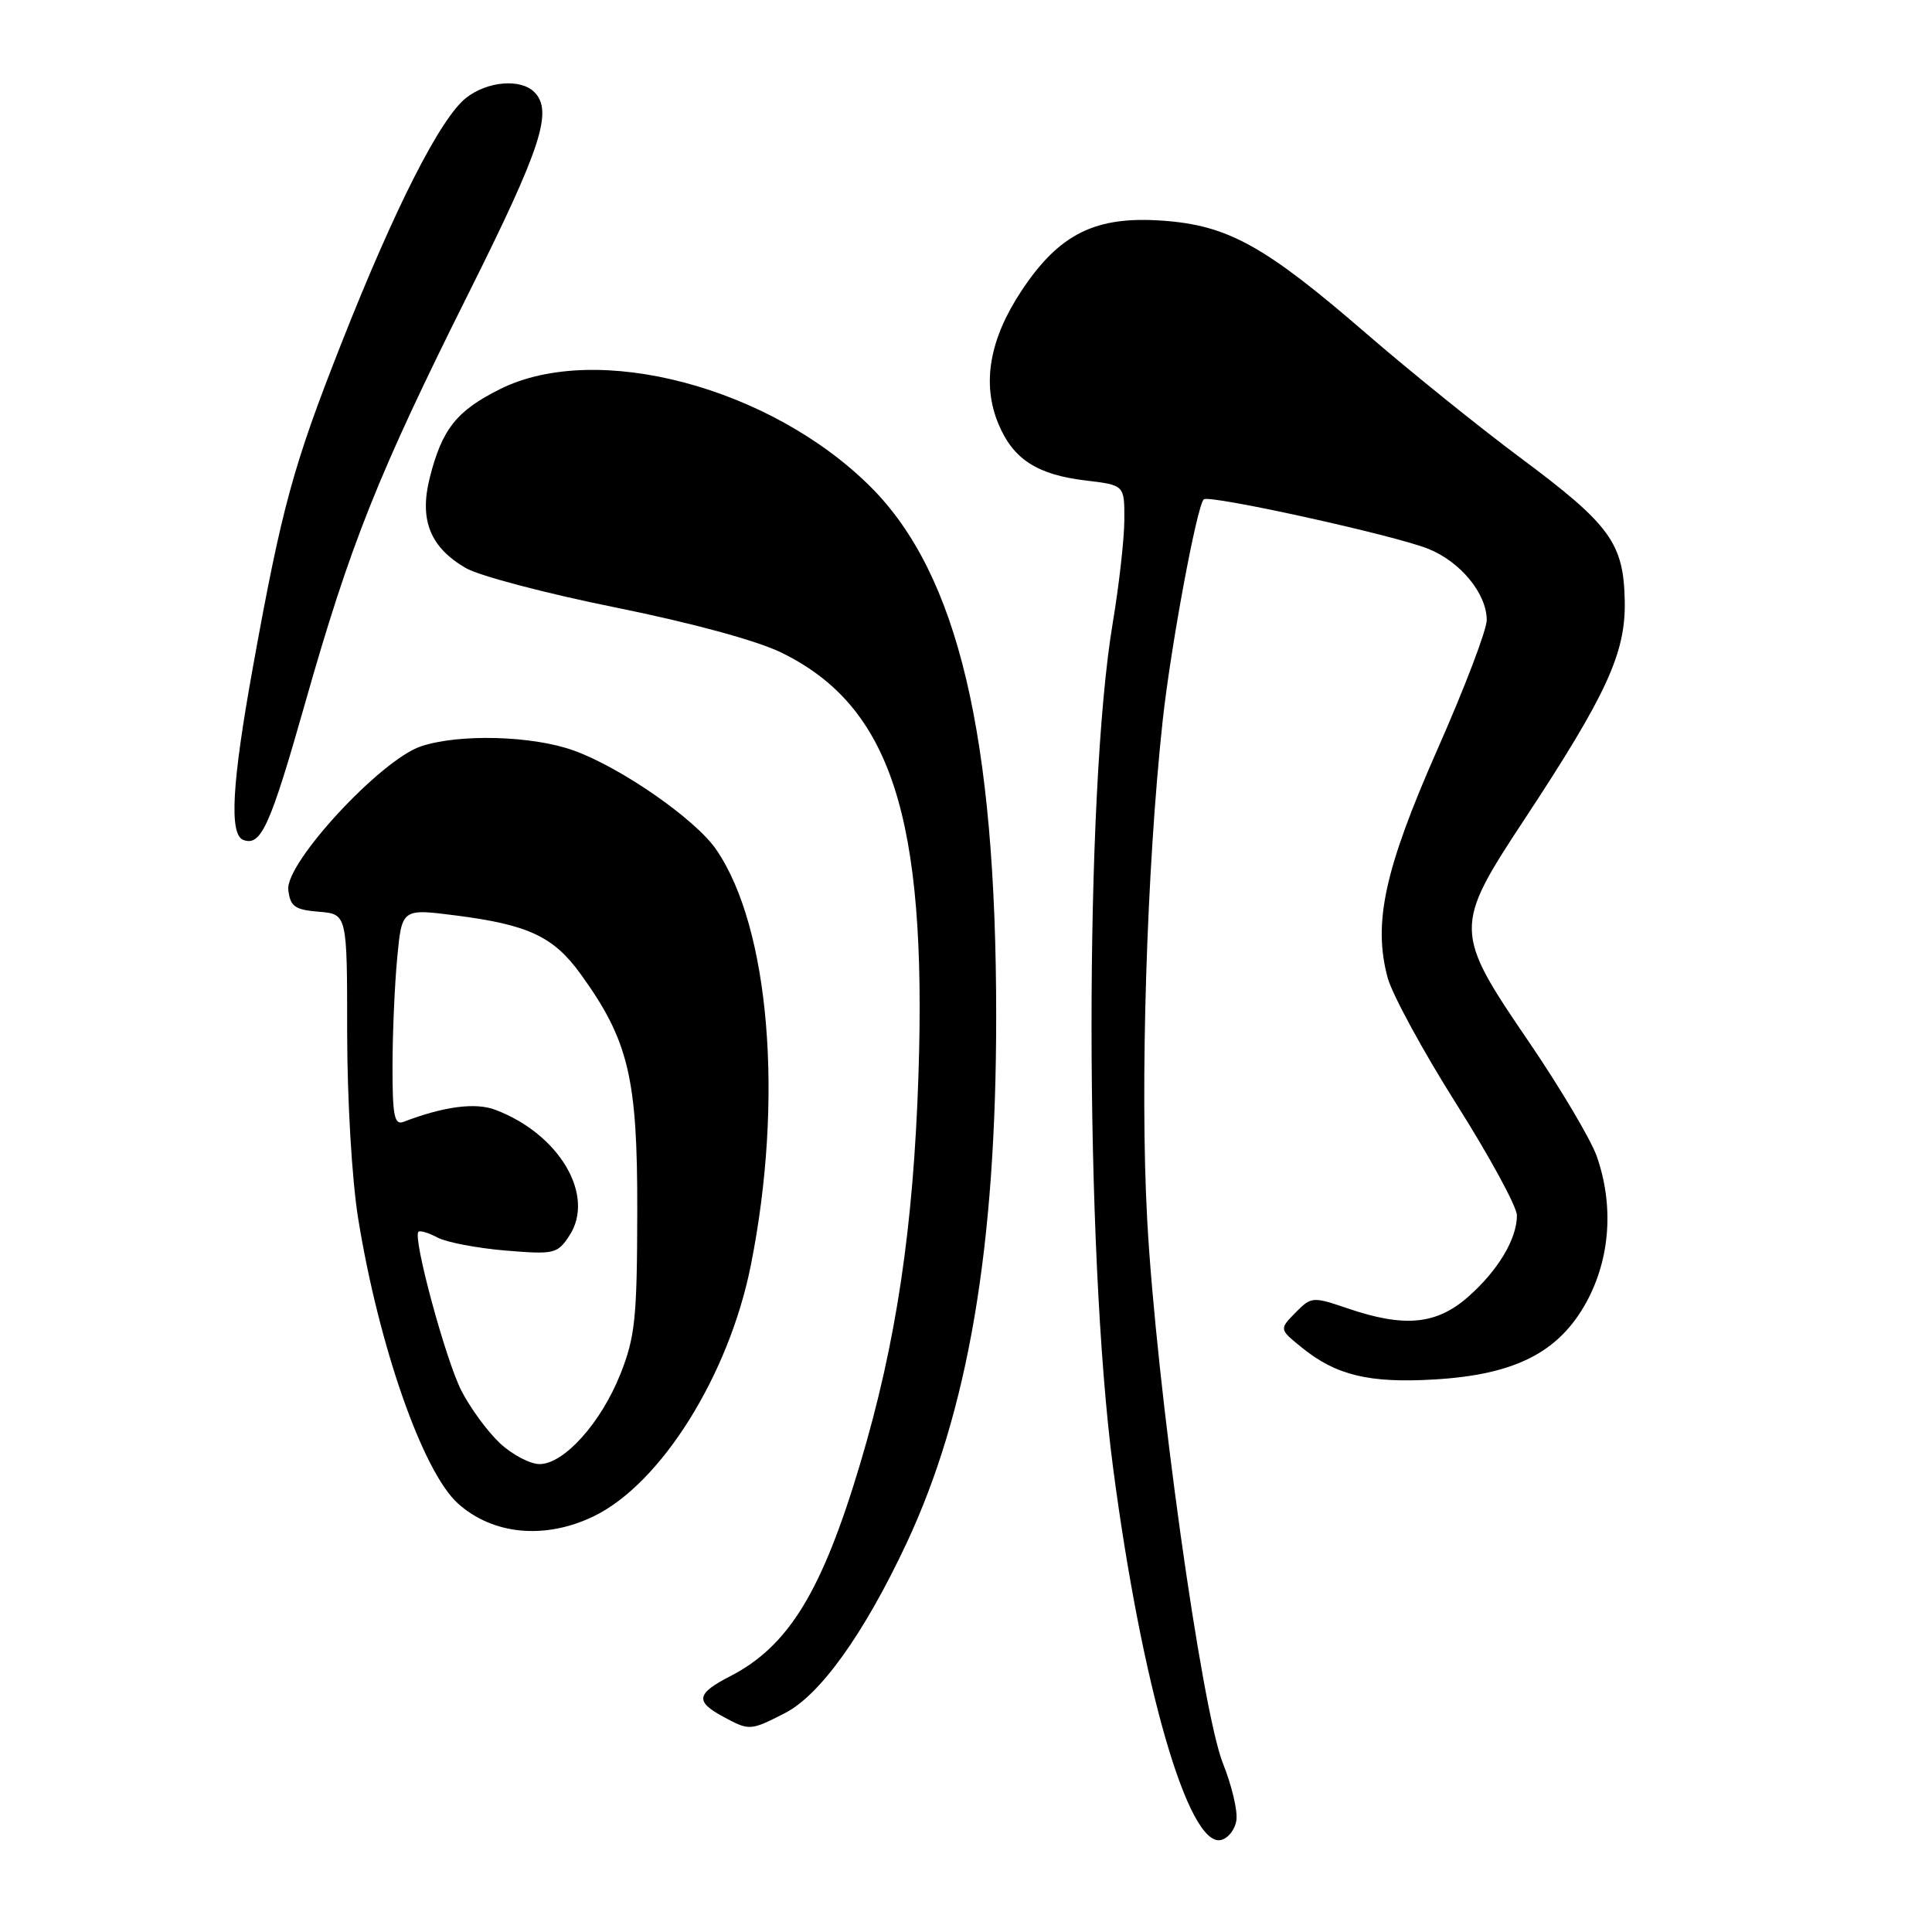 <?xml version="1.0" encoding="UTF-8" standalone="no"?>
<!DOCTYPE svg PUBLIC "-//W3C//DTD SVG 1.1//EN" "http://www.w3.org/Graphics/SVG/1.1/DTD/svg11.dtd" >
<svg xmlns="http://www.w3.org/2000/svg" xmlns:xlink="http://www.w3.org/1999/xlink" version="1.1" viewBox="0 0 256 256">
 <g >
 <path fill="currentColor"
d=" M 163.83 241.19 C 164.01 239.93 163.21 236.56 162.06 233.70 C 159.22 226.62 153.20 183.51 152.01 161.63 C 151.04 143.91 151.94 115.05 154.06 95.50 C 155.13 85.67 158.58 67.09 159.50 66.17 C 160.17 65.50 184.71 70.90 189.25 72.72 C 193.52 74.43 197.00 78.66 197.00 82.16 C 197.00 83.46 194.07 91.16 190.48 99.27 C 183.46 115.18 181.91 122.28 183.87 129.55 C 184.47 131.77 188.57 139.31 192.98 146.29 C 197.39 153.27 201.00 159.91 201.00 161.04 C 201.00 164.18 198.49 168.36 194.52 171.85 C 190.33 175.53 186.09 175.93 178.58 173.37 C 173.93 171.79 173.76 171.80 171.65 173.94 C 169.50 176.13 169.50 176.13 172.50 178.56 C 177.02 182.23 181.41 183.29 189.99 182.79 C 200.74 182.17 206.57 179.21 210.23 172.50 C 213.37 166.73 213.86 159.69 211.57 153.19 C 210.78 150.96 206.73 144.14 202.57 138.03 C 192.61 123.43 192.60 122.83 201.99 108.58 C 212.84 92.12 215.40 86.58 215.29 79.75 C 215.16 71.97 213.42 69.57 201.49 60.68 C 195.99 56.59 186.78 49.16 181.00 44.16 C 167.59 32.56 162.70 29.85 154.05 29.24 C 145.16 28.60 140.37 30.97 135.38 38.49 C 131.10 44.93 130.07 50.85 132.31 56.20 C 134.25 60.85 137.44 62.91 143.87 63.67 C 149.00 64.28 149.00 64.28 148.98 68.89 C 148.97 71.43 148.28 77.55 147.45 82.50 C 143.68 104.98 143.70 165.67 147.49 194.50 C 151.29 223.38 157.43 244.64 161.73 243.82 C 162.70 243.63 163.65 242.45 163.83 241.19 Z  M 104.00 227.00 C 108.67 224.62 114.50 216.47 120.12 204.49 C 128.28 187.07 132.00 165.23 132.00 134.67 C 132.00 97.48 126.93 76.09 115.39 64.54 C 102.12 51.28 79.06 45.18 66.28 51.55 C 60.49 54.43 58.57 56.86 56.94 63.32 C 55.54 68.89 56.99 72.52 61.72 75.27 C 63.49 76.30 72.41 78.65 81.55 80.49 C 91.67 82.54 100.26 84.87 103.55 86.48 C 118.06 93.58 122.83 108.29 121.70 142.47 C 121.03 162.70 118.75 177.96 114.00 193.88 C 108.93 210.87 104.50 218.13 96.75 222.11 C 92.28 224.41 92.09 225.44 95.75 227.43 C 99.31 229.36 99.39 229.35 104.00 227.00 Z  M 78.68 200.91 C 87.58 196.60 96.59 182.21 99.49 167.65 C 103.88 145.67 101.98 122.90 94.91 112.58 C 92.16 108.56 82.26 101.68 76.00 99.44 C 70.53 97.47 60.83 97.21 55.79 98.89 C 50.43 100.68 37.79 114.35 38.20 117.91 C 38.46 120.12 39.06 120.55 42.25 120.81 C 46.00 121.12 46.00 121.12 46.00 136.81 C 46.01 145.79 46.63 156.36 47.47 161.53 C 50.21 178.41 56.02 195.00 60.66 199.20 C 65.29 203.38 72.22 204.04 78.68 200.91 Z  M 40.44 93.13 C 46.43 72.06 50.08 62.89 62.14 38.76 C 71.72 19.58 73.31 14.71 70.80 12.20 C 68.98 10.38 64.57 10.76 61.76 12.97 C 58.35 15.65 52.30 27.57 45.22 45.54 C 38.83 61.75 37.34 67.21 33.51 88.41 C 30.72 103.87 30.35 110.59 32.25 111.30 C 34.59 112.16 35.79 109.51 40.44 93.13 Z  M 66.24 191.23 C 64.61 189.70 62.30 186.56 61.12 184.24 C 59.04 180.15 54.67 164.00 55.44 163.22 C 55.65 163.01 56.79 163.35 57.97 163.98 C 59.14 164.61 63.18 165.38 66.94 165.70 C 73.46 166.24 73.85 166.15 75.45 163.72 C 78.92 158.42 74.14 150.28 65.65 147.06 C 63.00 146.05 58.82 146.60 53.44 148.66 C 52.26 149.11 52.00 147.78 52.01 141.36 C 52.01 137.04 52.29 130.55 52.63 126.95 C 53.25 120.39 53.25 120.39 60.38 121.30 C 69.99 122.53 73.33 124.09 76.91 129.03 C 83.29 137.85 84.48 142.78 84.44 160.50 C 84.42 174.62 84.16 177.15 82.21 182.06 C 79.63 188.55 74.73 194.00 71.49 194.00 C 70.24 194.00 67.87 192.75 66.24 191.23 Z "/>
</g>
</svg>